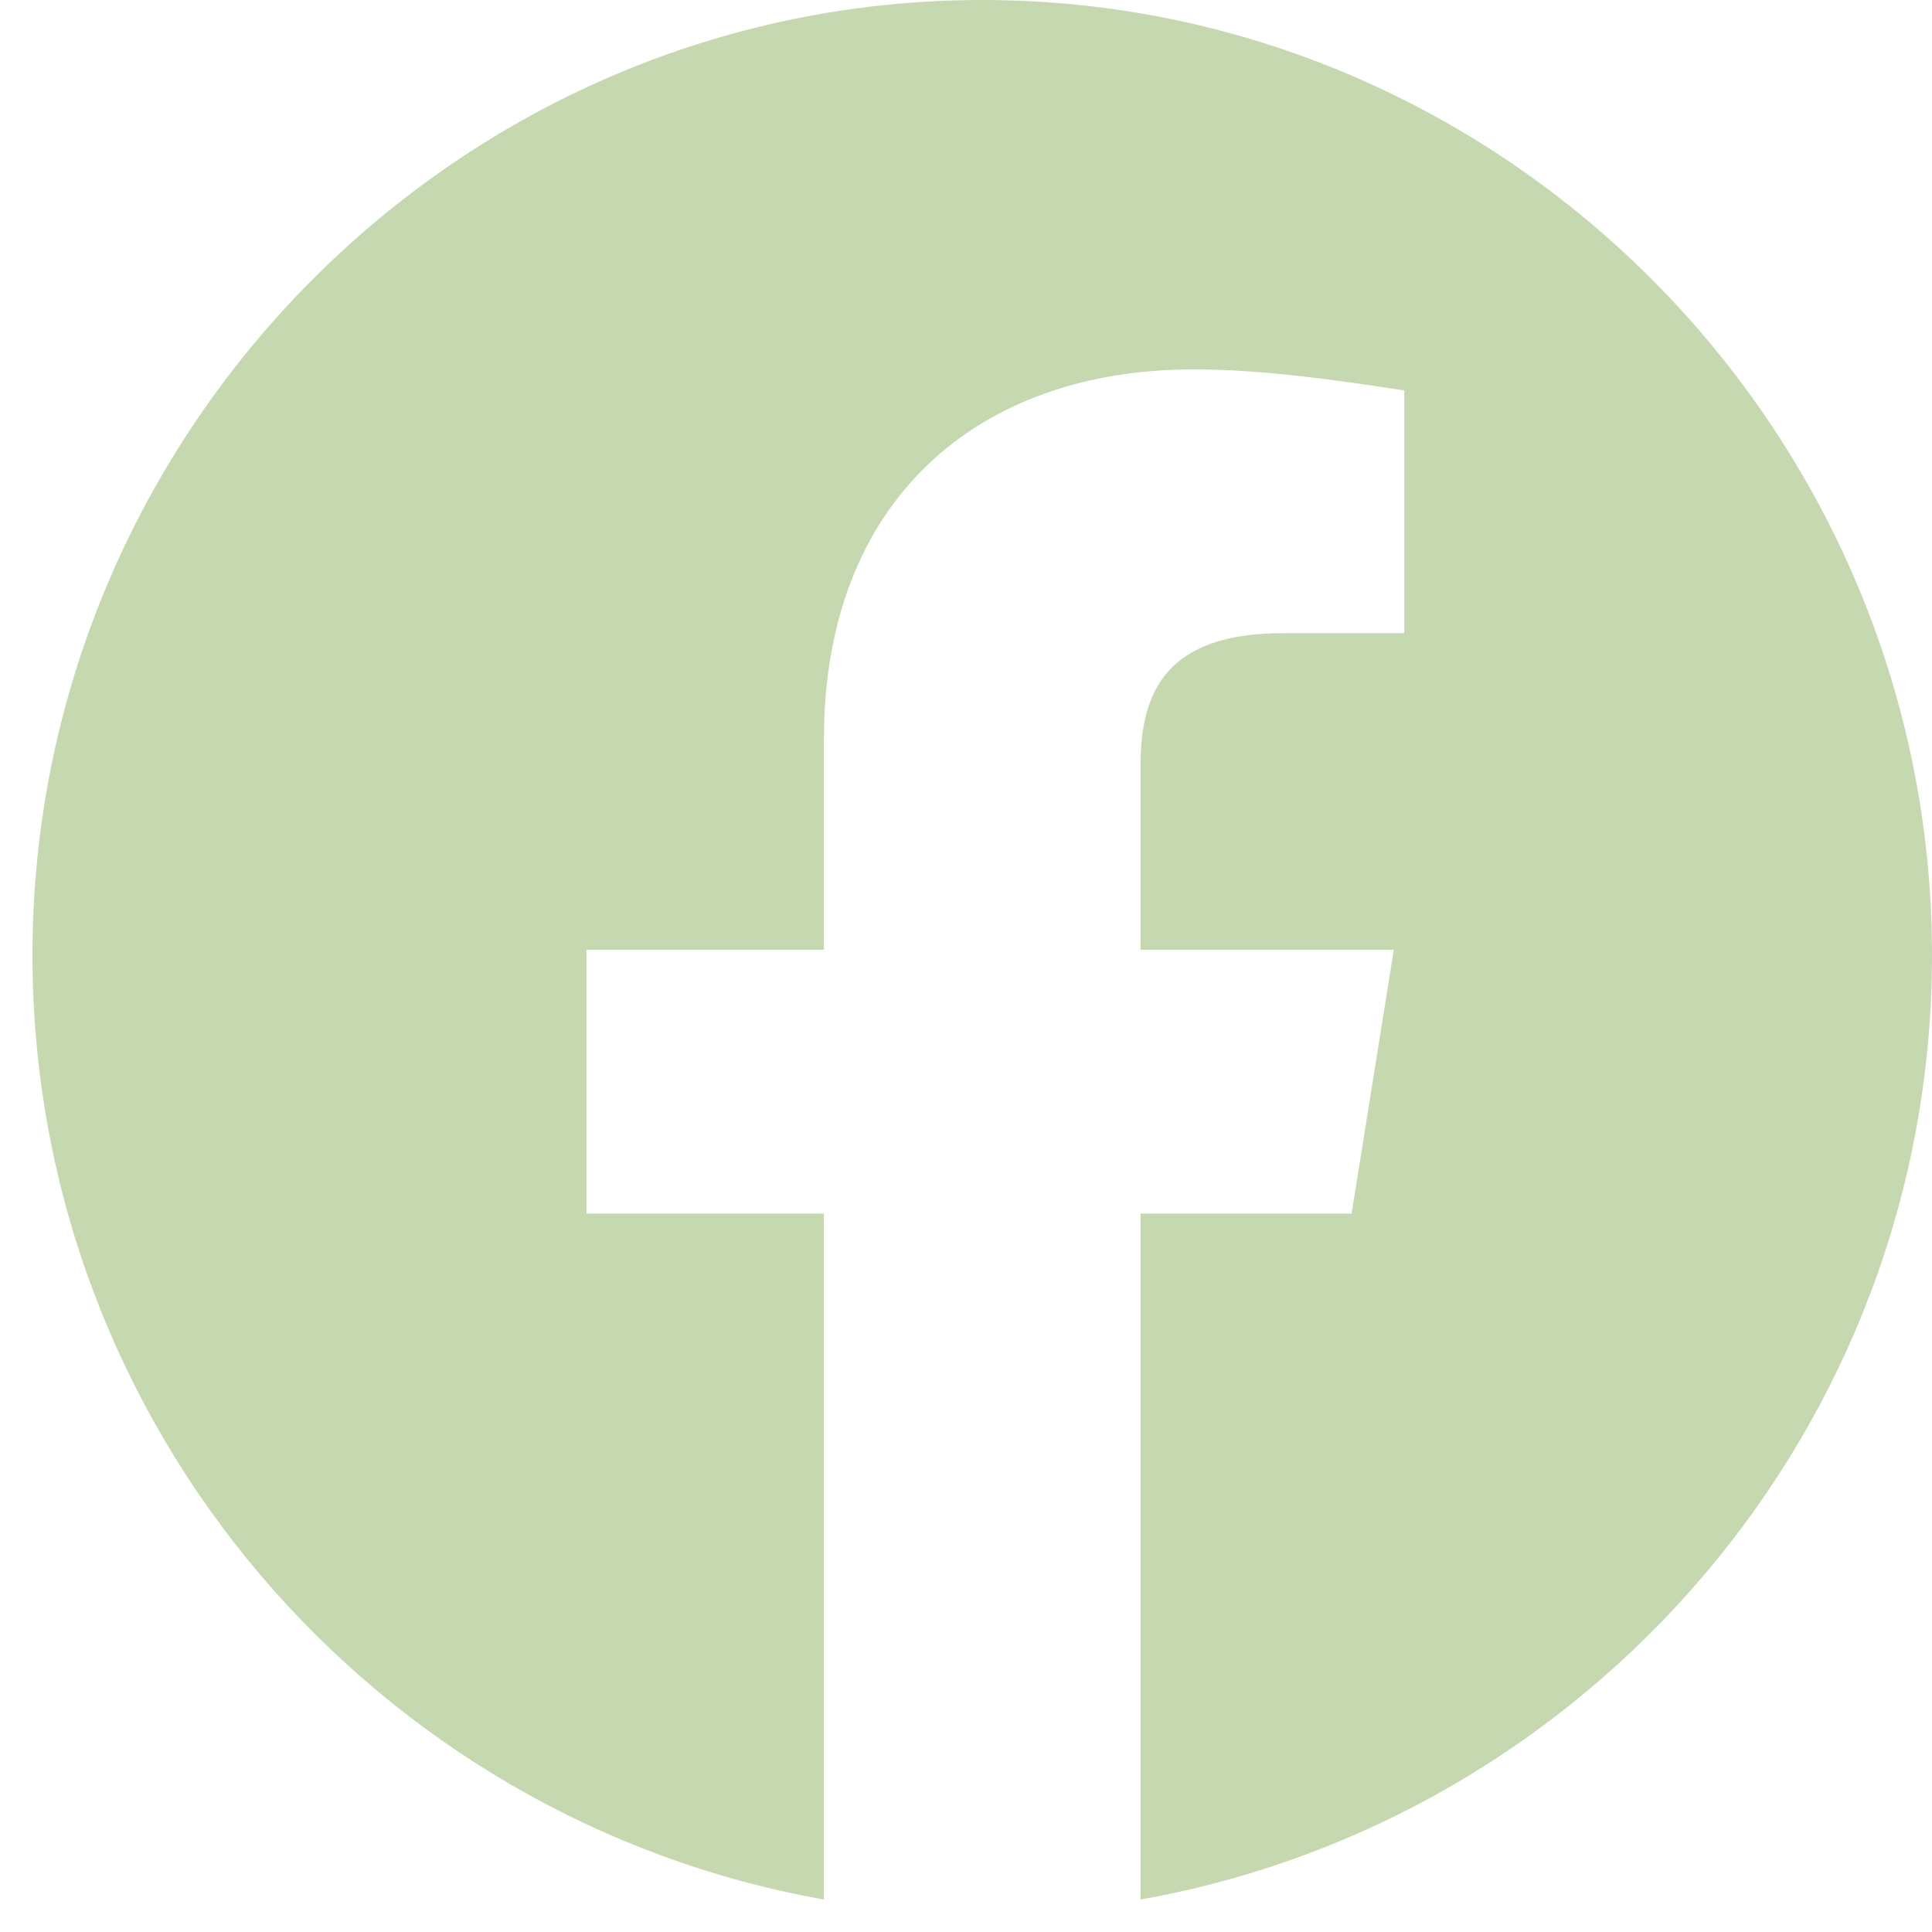 <svg width="42" height="42" viewBox="0 0 42 42" fill="none" xmlns="http://www.w3.org/2000/svg">
<path fill-rule="evenodd" clip-rule="evenodd" d="M0.706 20.762C0.706 31.027 8.161 39.563 17.912 41.294V26.382H12.75V20.647H17.912V16.058C17.912 10.896 21.238 8.03 25.942 8.03C27.432 8.03 29.039 8.259 30.529 8.488V13.765H27.891C25.367 13.765 24.794 15.026 24.794 16.633V20.647H30.3L29.383 26.382H24.794V41.294C34.545 39.563 42 31.029 42 20.762C42 9.343 32.709 0 21.353 0C9.997 0 0.706 9.343 0.706 20.762Z" fill="#C6D8AF"/>
</svg>
